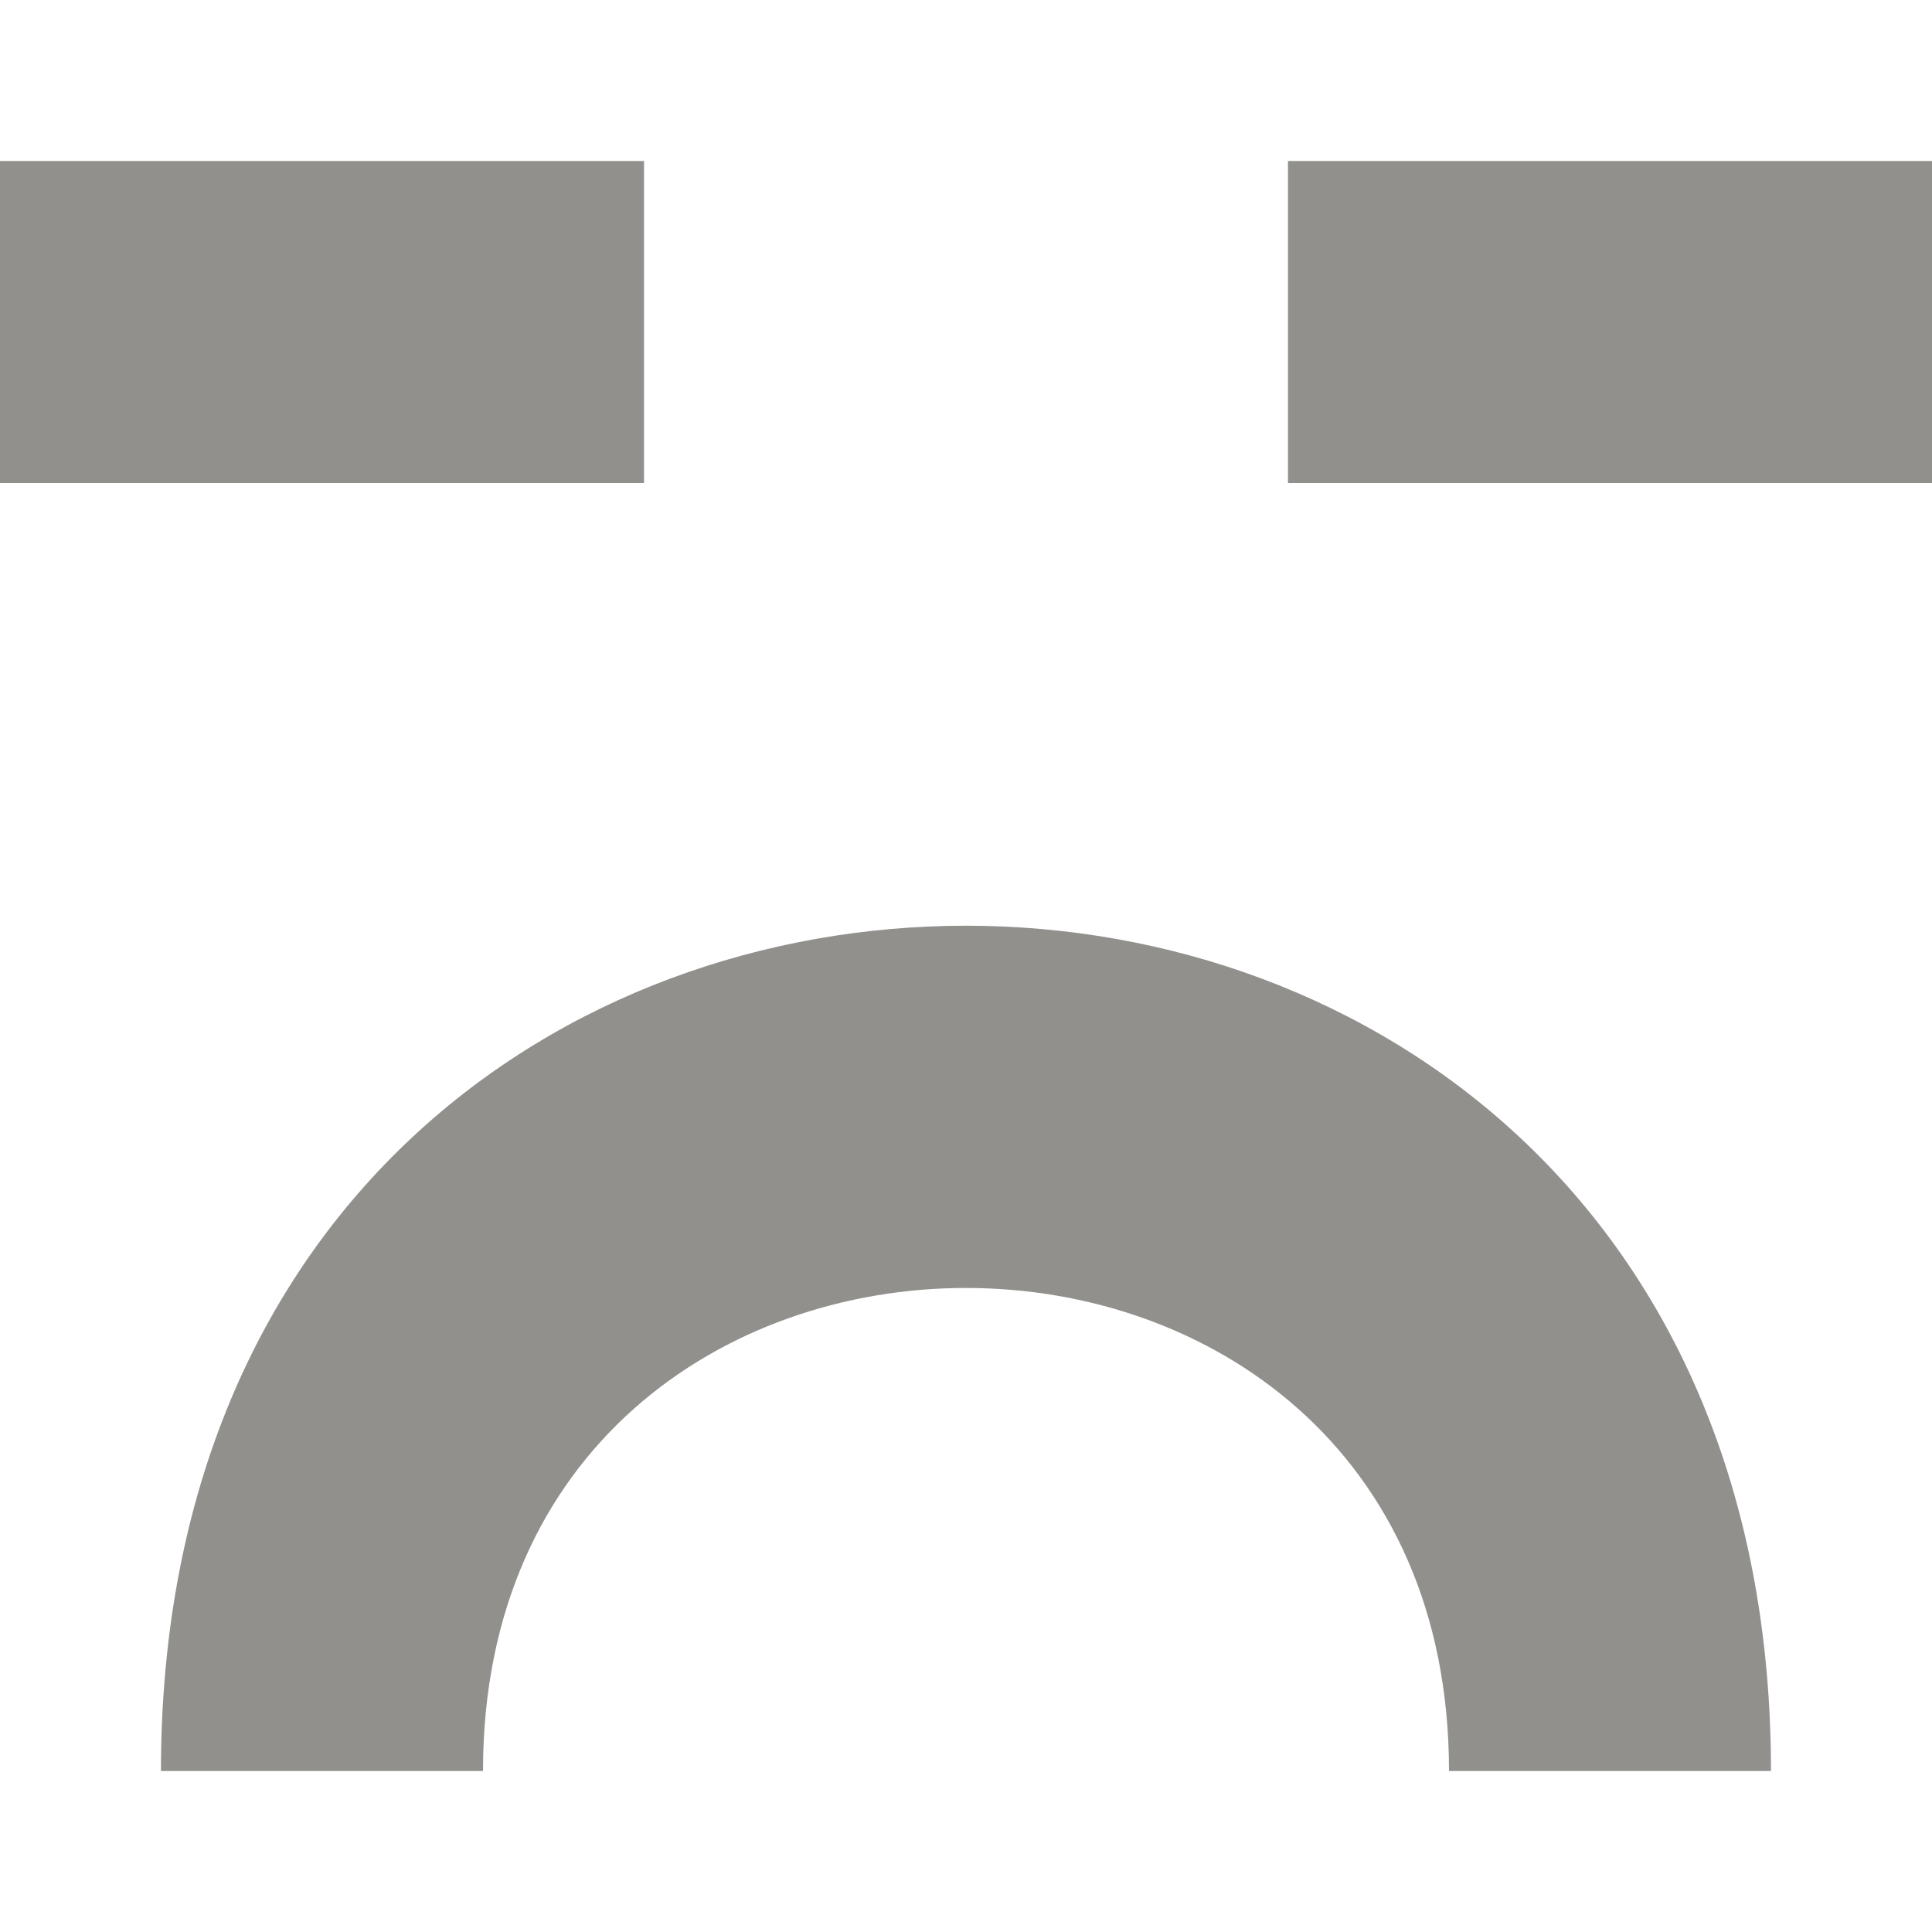 <!-- Generated by IcoMoon.io -->
<svg version="1.1" xmlns="http://www.w3.org/2000/svg" width="32" height="32" viewBox="0 0 32 32">
<title>as-emoji_sad_simple-5</title>
<path fill="#91908d" d="M21.333 8h10.667v-5.333h-10.667v5.333zM2.667 29.333h5.333c0-10.667 16-10.667 16 0h5.333c0-18.667-26.667-18.667-26.667 0zM0 8h10.667v-5.333h-10.667v5.333z"></path>
</svg>
